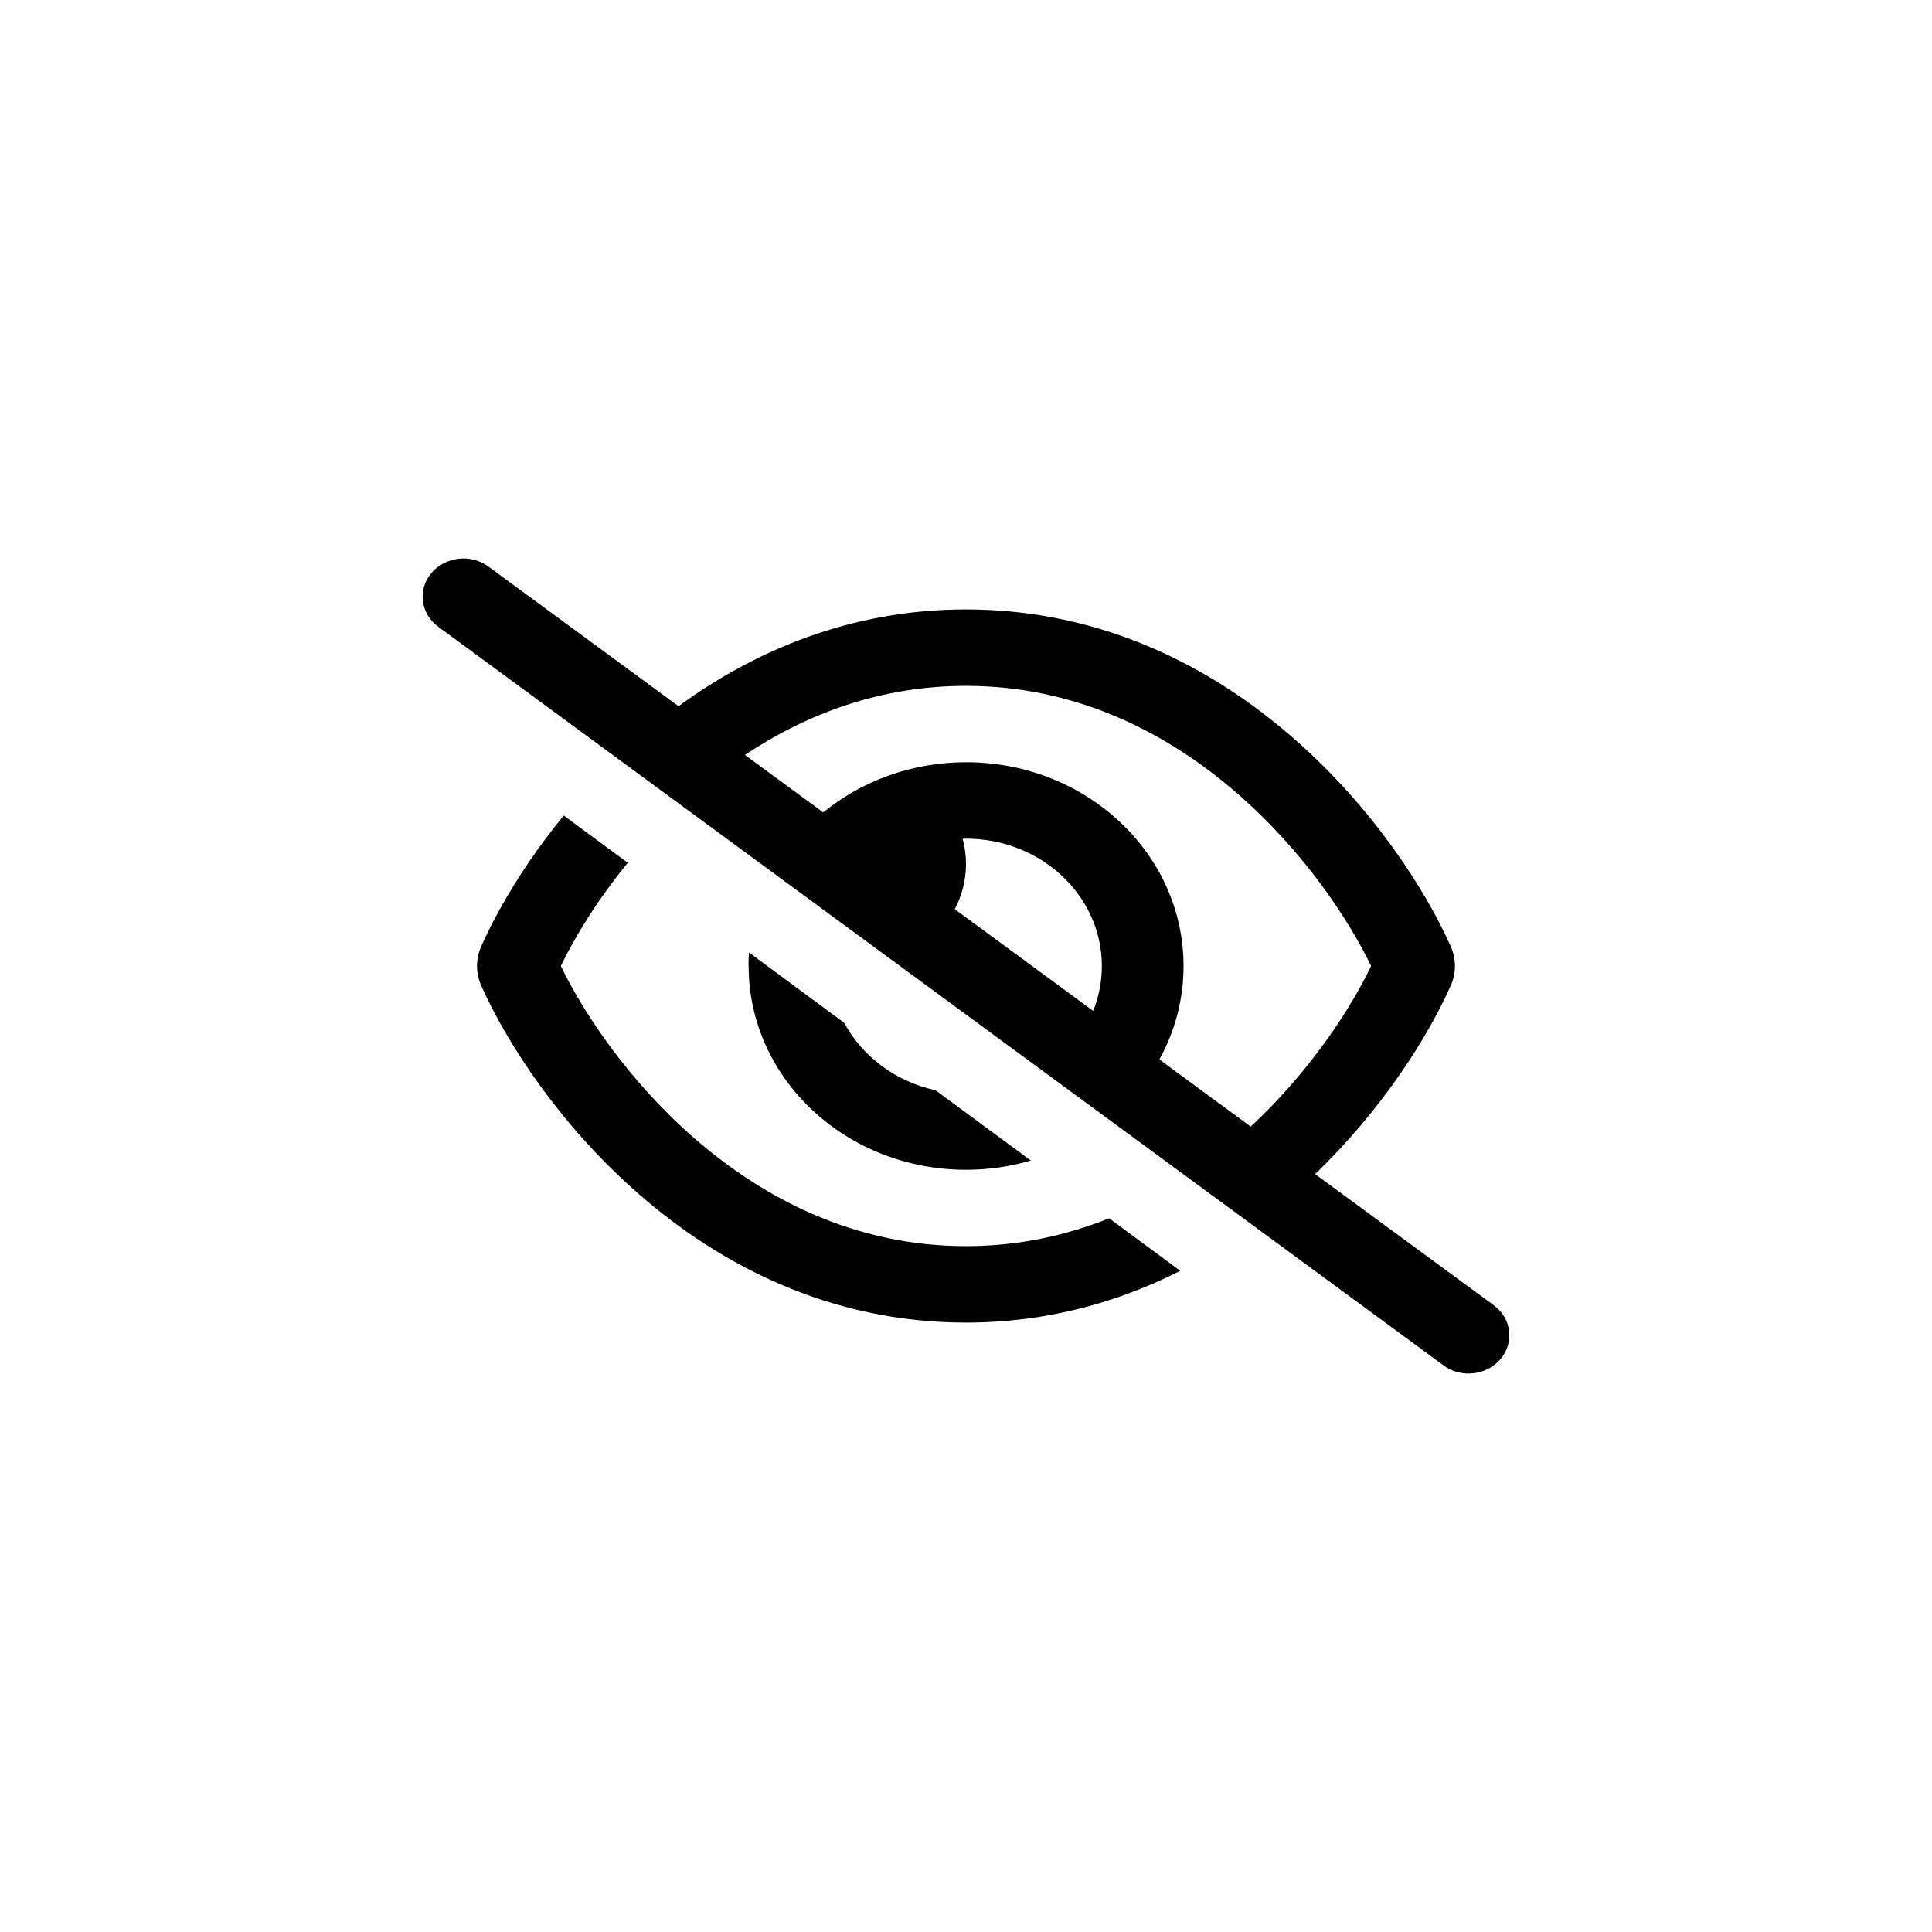 <svg viewBox="0 0 32 32" fill="none" xmlns="http://www.w3.org/2000/svg">
<path d="M8.091 9.385C7.799 9.168 7.374 9.219 7.144 9.493C6.913 9.767 6.966 10.165 7.259 10.381L23.909 22.615C24.201 22.832 24.626 22.782 24.856 22.507C25.087 22.233 25.034 21.835 24.741 21.619L21.782 19.446C22.896 18.376 23.65 17.176 24.029 16.324C24.122 16.116 24.122 15.884 24.029 15.676C23.61 14.734 22.73 13.363 21.414 12.219C20.092 11.064 18.273 10.094 16 10.094C14.082 10.094 12.484 10.787 11.239 11.697L8.091 9.385ZM12.338 12.504C13.356 11.826 14.58 11.36 16 11.36C17.834 11.36 19.341 12.14 20.497 13.145C21.58 14.088 22.328 15.209 22.71 16C22.356 16.738 21.681 17.761 20.716 18.66L19.203 17.548C19.459 17.084 19.603 16.559 19.603 16C19.603 14.136 17.991 12.625 16.003 12.625C15.097 12.625 14.268 12.939 13.635 13.456L12.338 12.504ZM18.107 16.744L15.814 15.059C15.932 14.835 16 14.579 16 14.312C16 14.168 15.98 14.025 15.944 13.891C15.963 13.891 15.98 13.891 16 13.891C17.243 13.891 18.25 14.835 18.25 16C18.25 16.261 18.199 16.512 18.107 16.744ZM18.371 20.179C17.654 20.466 16.863 20.64 16 20.64C14.166 20.64 12.659 19.86 11.503 18.855C10.42 17.912 9.672 16.791 9.289 16C9.523 15.515 9.894 14.906 10.398 14.291L9.337 13.508C8.696 14.291 8.238 15.072 7.97 15.676C7.878 15.884 7.878 16.116 7.97 16.324C8.39 17.266 9.27 18.637 10.586 19.781C11.908 20.936 13.727 21.906 16 21.906C17.344 21.906 18.528 21.566 19.549 21.049L18.371 20.179ZM12.4 16C12.4 17.864 14.012 19.375 16 19.375C16.374 19.375 16.734 19.322 17.074 19.222L15.494 18.057C14.833 17.914 14.282 17.498 13.983 16.941L12.406 15.776C12.4 15.85 12.397 15.924 12.397 16H12.4Z" fill="currentColor"/>
</svg>
